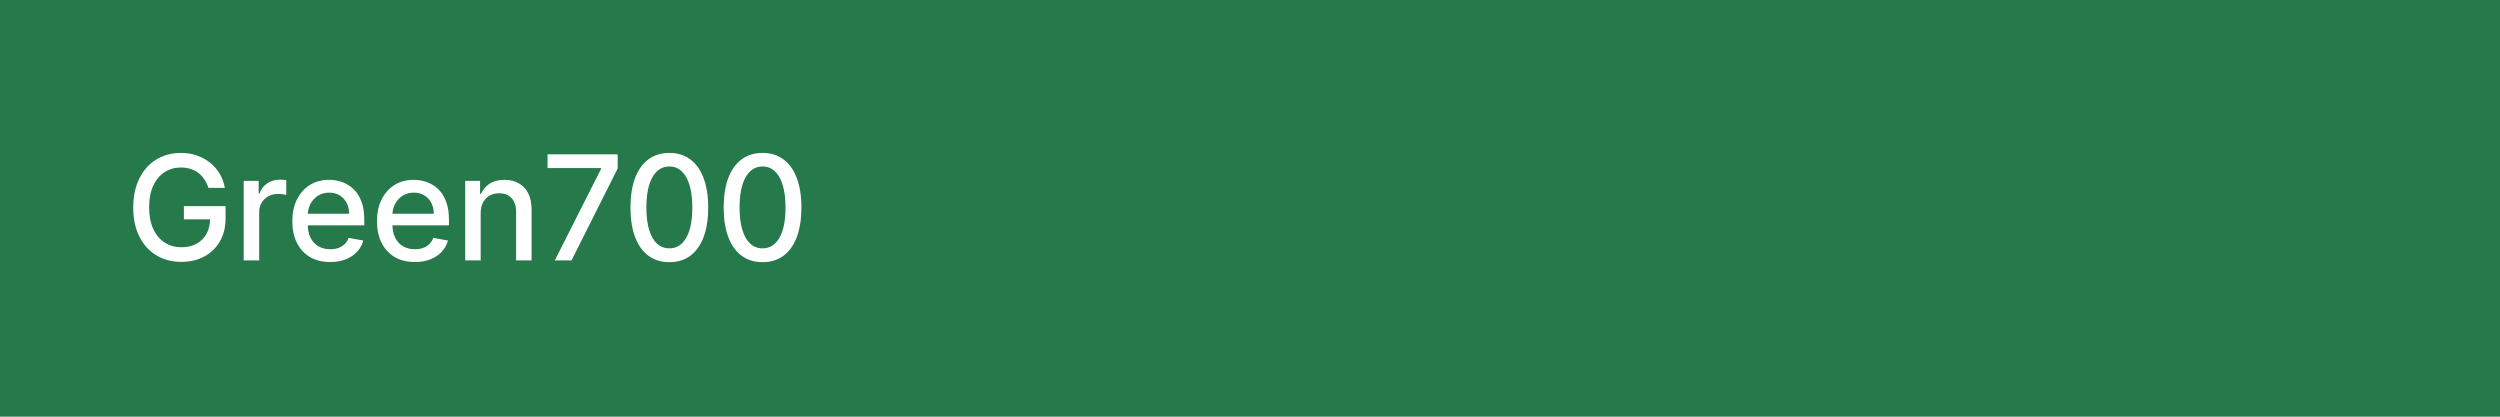 <svg width="240" height="40" viewBox="0 0 240 40" fill="none" xmlns="http://www.w3.org/2000/svg">
<rect width="240" height="40" fill="#25794A"/>
<path d="M20.009 18.035C19.913 17.733 19.784 17.463 19.621 17.224C19.462 16.983 19.272 16.777 19.05 16.608C18.828 16.436 18.574 16.305 18.289 16.215C18.007 16.126 17.697 16.081 17.359 16.081C16.786 16.081 16.269 16.229 15.808 16.523C15.348 16.818 14.983 17.251 14.714 17.821C14.449 18.388 14.317 19.082 14.317 19.904C14.317 20.729 14.451 21.427 14.72 21.997C14.988 22.567 15.356 23 15.823 23.295C16.291 23.59 16.822 23.737 17.419 23.737C17.973 23.737 18.455 23.625 18.866 23.399C19.28 23.174 19.6 22.856 19.825 22.445C20.054 22.03 20.168 21.543 20.168 20.983L20.566 21.058H17.653V19.79H21.655V20.948C21.655 21.803 21.473 22.546 21.108 23.175C20.747 23.802 20.246 24.286 19.607 24.627C18.97 24.968 18.241 25.139 17.419 25.139C16.498 25.139 15.689 24.927 14.993 24.503C14.3 24.079 13.76 23.477 13.372 22.698C12.984 21.916 12.79 20.988 12.79 19.914C12.79 19.102 12.903 18.373 13.129 17.727C13.354 17.08 13.671 16.532 14.078 16.081C14.489 15.627 14.971 15.28 15.525 15.042C16.082 14.8 16.69 14.679 17.349 14.679C17.9 14.679 18.412 14.76 18.886 14.923C19.363 15.085 19.787 15.315 20.158 15.614C20.533 15.912 20.843 16.267 21.088 16.678C21.333 17.085 21.499 17.538 21.585 18.035H20.009ZM23.396 25V17.364H24.832V18.577H24.912C25.051 18.166 25.296 17.843 25.648 17.607C26.002 17.369 26.403 17.249 26.851 17.249C26.944 17.249 27.053 17.253 27.179 17.259C27.308 17.266 27.409 17.274 27.482 17.284V18.706C27.423 18.689 27.317 18.671 27.164 18.651C27.012 18.628 26.859 18.616 26.707 18.616C26.355 18.616 26.042 18.691 25.767 18.84C25.495 18.986 25.28 19.19 25.121 19.452C24.962 19.71 24.882 20.005 24.882 20.337V25H23.396ZM31.696 25.154C30.944 25.154 30.296 24.993 29.753 24.672C29.212 24.347 28.795 23.891 28.5 23.305C28.208 22.715 28.062 22.024 28.062 21.232C28.062 20.449 28.208 19.76 28.5 19.163C28.795 18.567 29.206 18.101 29.733 17.766C30.263 17.432 30.883 17.264 31.592 17.264C32.023 17.264 32.441 17.335 32.845 17.478C33.249 17.62 33.612 17.844 33.934 18.149C34.255 18.454 34.509 18.85 34.694 19.337C34.88 19.821 34.973 20.41 34.973 21.102V21.629H28.902V20.516H33.516C33.516 20.125 33.437 19.778 33.277 19.477C33.118 19.172 32.895 18.931 32.606 18.756C32.321 18.58 31.986 18.492 31.602 18.492C31.184 18.492 30.82 18.595 30.508 18.8C30.2 19.003 29.961 19.268 29.792 19.596C29.627 19.921 29.544 20.274 29.544 20.655V21.525C29.544 22.035 29.633 22.47 29.812 22.827C29.994 23.185 30.248 23.459 30.573 23.648C30.898 23.833 31.277 23.926 31.711 23.926C31.993 23.926 32.25 23.886 32.482 23.807C32.714 23.724 32.914 23.601 33.084 23.439C33.252 23.276 33.382 23.076 33.471 22.837L34.878 23.091C34.766 23.505 34.563 23.868 34.272 24.18C33.983 24.488 33.62 24.728 33.183 24.901C32.749 25.07 32.253 25.154 31.696 25.154ZM39.823 25.154C39.071 25.154 38.423 24.993 37.879 24.672C37.339 24.347 36.922 23.891 36.627 23.305C36.335 22.715 36.189 22.024 36.189 21.232C36.189 20.449 36.335 19.76 36.627 19.163C36.922 18.567 37.332 18.101 37.859 17.766C38.39 17.432 39.01 17.264 39.719 17.264C40.15 17.264 40.567 17.335 40.972 17.478C41.376 17.62 41.739 17.844 42.06 18.149C42.382 18.454 42.636 18.85 42.821 19.337C43.007 19.821 43.099 20.41 43.099 21.102V21.629H37.029V20.516H41.643C41.643 20.125 41.563 19.778 41.404 19.477C41.245 19.172 41.021 18.931 40.733 18.756C40.448 18.58 40.113 18.492 39.729 18.492C39.311 18.492 38.947 18.595 38.635 18.8C38.327 19.003 38.088 19.268 37.919 19.596C37.753 19.921 37.67 20.274 37.67 20.655V21.525C37.67 22.035 37.76 22.47 37.939 22.827C38.121 23.185 38.375 23.459 38.7 23.648C39.024 23.833 39.404 23.926 39.838 23.926C40.12 23.926 40.377 23.886 40.609 23.807C40.841 23.724 41.041 23.601 41.21 23.439C41.379 23.276 41.509 23.076 41.598 22.837L43.005 23.091C42.892 23.505 42.69 23.868 42.398 24.18C42.11 24.488 41.747 24.728 41.31 24.901C40.876 25.07 40.38 25.154 39.823 25.154ZM46.145 20.466V25H44.659V17.364H46.086V18.607H46.18C46.356 18.202 46.631 17.877 47.005 17.632C47.383 17.387 47.859 17.264 48.432 17.264C48.953 17.264 49.408 17.374 49.799 17.592C50.191 17.808 50.494 18.129 50.709 18.557C50.925 18.984 51.032 19.513 51.032 20.143V25H49.546V20.322C49.546 19.768 49.402 19.336 49.113 19.024C48.825 18.709 48.429 18.552 47.925 18.552C47.581 18.552 47.274 18.626 47.005 18.776C46.74 18.925 46.53 19.143 46.374 19.432C46.222 19.717 46.145 20.062 46.145 20.466ZM53.259 25L57.704 16.21V16.136H52.563V14.818H59.295V16.18L54.865 25H53.259ZM64.26 25.169C63.474 25.166 62.803 24.959 62.246 24.548C61.689 24.137 61.263 23.538 60.968 22.753C60.673 21.967 60.526 21.021 60.526 19.914C60.526 18.81 60.673 17.867 60.968 17.085C61.267 16.303 61.694 15.706 62.251 15.296C62.811 14.884 63.481 14.679 64.26 14.679C65.038 14.679 65.706 14.886 66.263 15.3C66.82 15.711 67.246 16.308 67.541 17.09C67.839 17.869 67.988 18.81 67.988 19.914C67.988 21.024 67.841 21.972 67.546 22.758C67.251 23.54 66.825 24.138 66.268 24.553C65.711 24.963 65.042 25.169 64.26 25.169ZM64.26 23.842C64.949 23.842 65.487 23.505 65.875 22.832C66.266 22.16 66.462 21.187 66.462 19.914C66.462 19.069 66.373 18.355 66.194 17.771C66.018 17.185 65.764 16.741 65.433 16.439C65.105 16.134 64.714 15.982 64.26 15.982C63.574 15.982 63.035 16.32 62.644 16.996C62.253 17.672 62.056 18.645 62.052 19.914C62.052 20.762 62.14 21.48 62.316 22.067C62.495 22.65 62.748 23.093 63.076 23.394C63.404 23.692 63.799 23.842 64.26 23.842ZM73.207 25.169C72.421 25.166 71.75 24.959 71.193 24.548C70.636 24.137 70.21 23.538 69.915 22.753C69.621 21.967 69.473 21.021 69.473 19.914C69.473 18.81 69.621 17.867 69.915 17.085C70.214 16.303 70.641 15.706 71.198 15.296C71.758 14.884 72.428 14.679 73.207 14.679C73.986 14.679 74.653 14.886 75.21 15.3C75.767 15.711 76.193 16.308 76.488 17.09C76.786 17.869 76.935 18.81 76.935 19.914C76.935 21.024 76.788 21.972 76.493 22.758C76.198 23.54 75.772 24.138 75.215 24.553C74.658 24.963 73.989 25.169 73.207 25.169ZM73.207 23.842C73.896 23.842 74.435 23.505 74.822 22.832C75.213 22.16 75.409 21.187 75.409 19.914C75.409 19.069 75.32 18.355 75.141 17.771C74.965 17.185 74.711 16.741 74.38 16.439C74.052 16.134 73.661 15.982 73.207 15.982C72.521 15.982 71.982 16.32 71.591 16.996C71.2 17.672 71.003 18.645 70.999 19.914C70.999 20.762 71.087 21.48 71.263 22.067C71.442 22.65 71.695 23.093 72.023 23.394C72.352 23.692 72.746 23.842 73.207 23.842Z" fill="white"/>
</svg>
